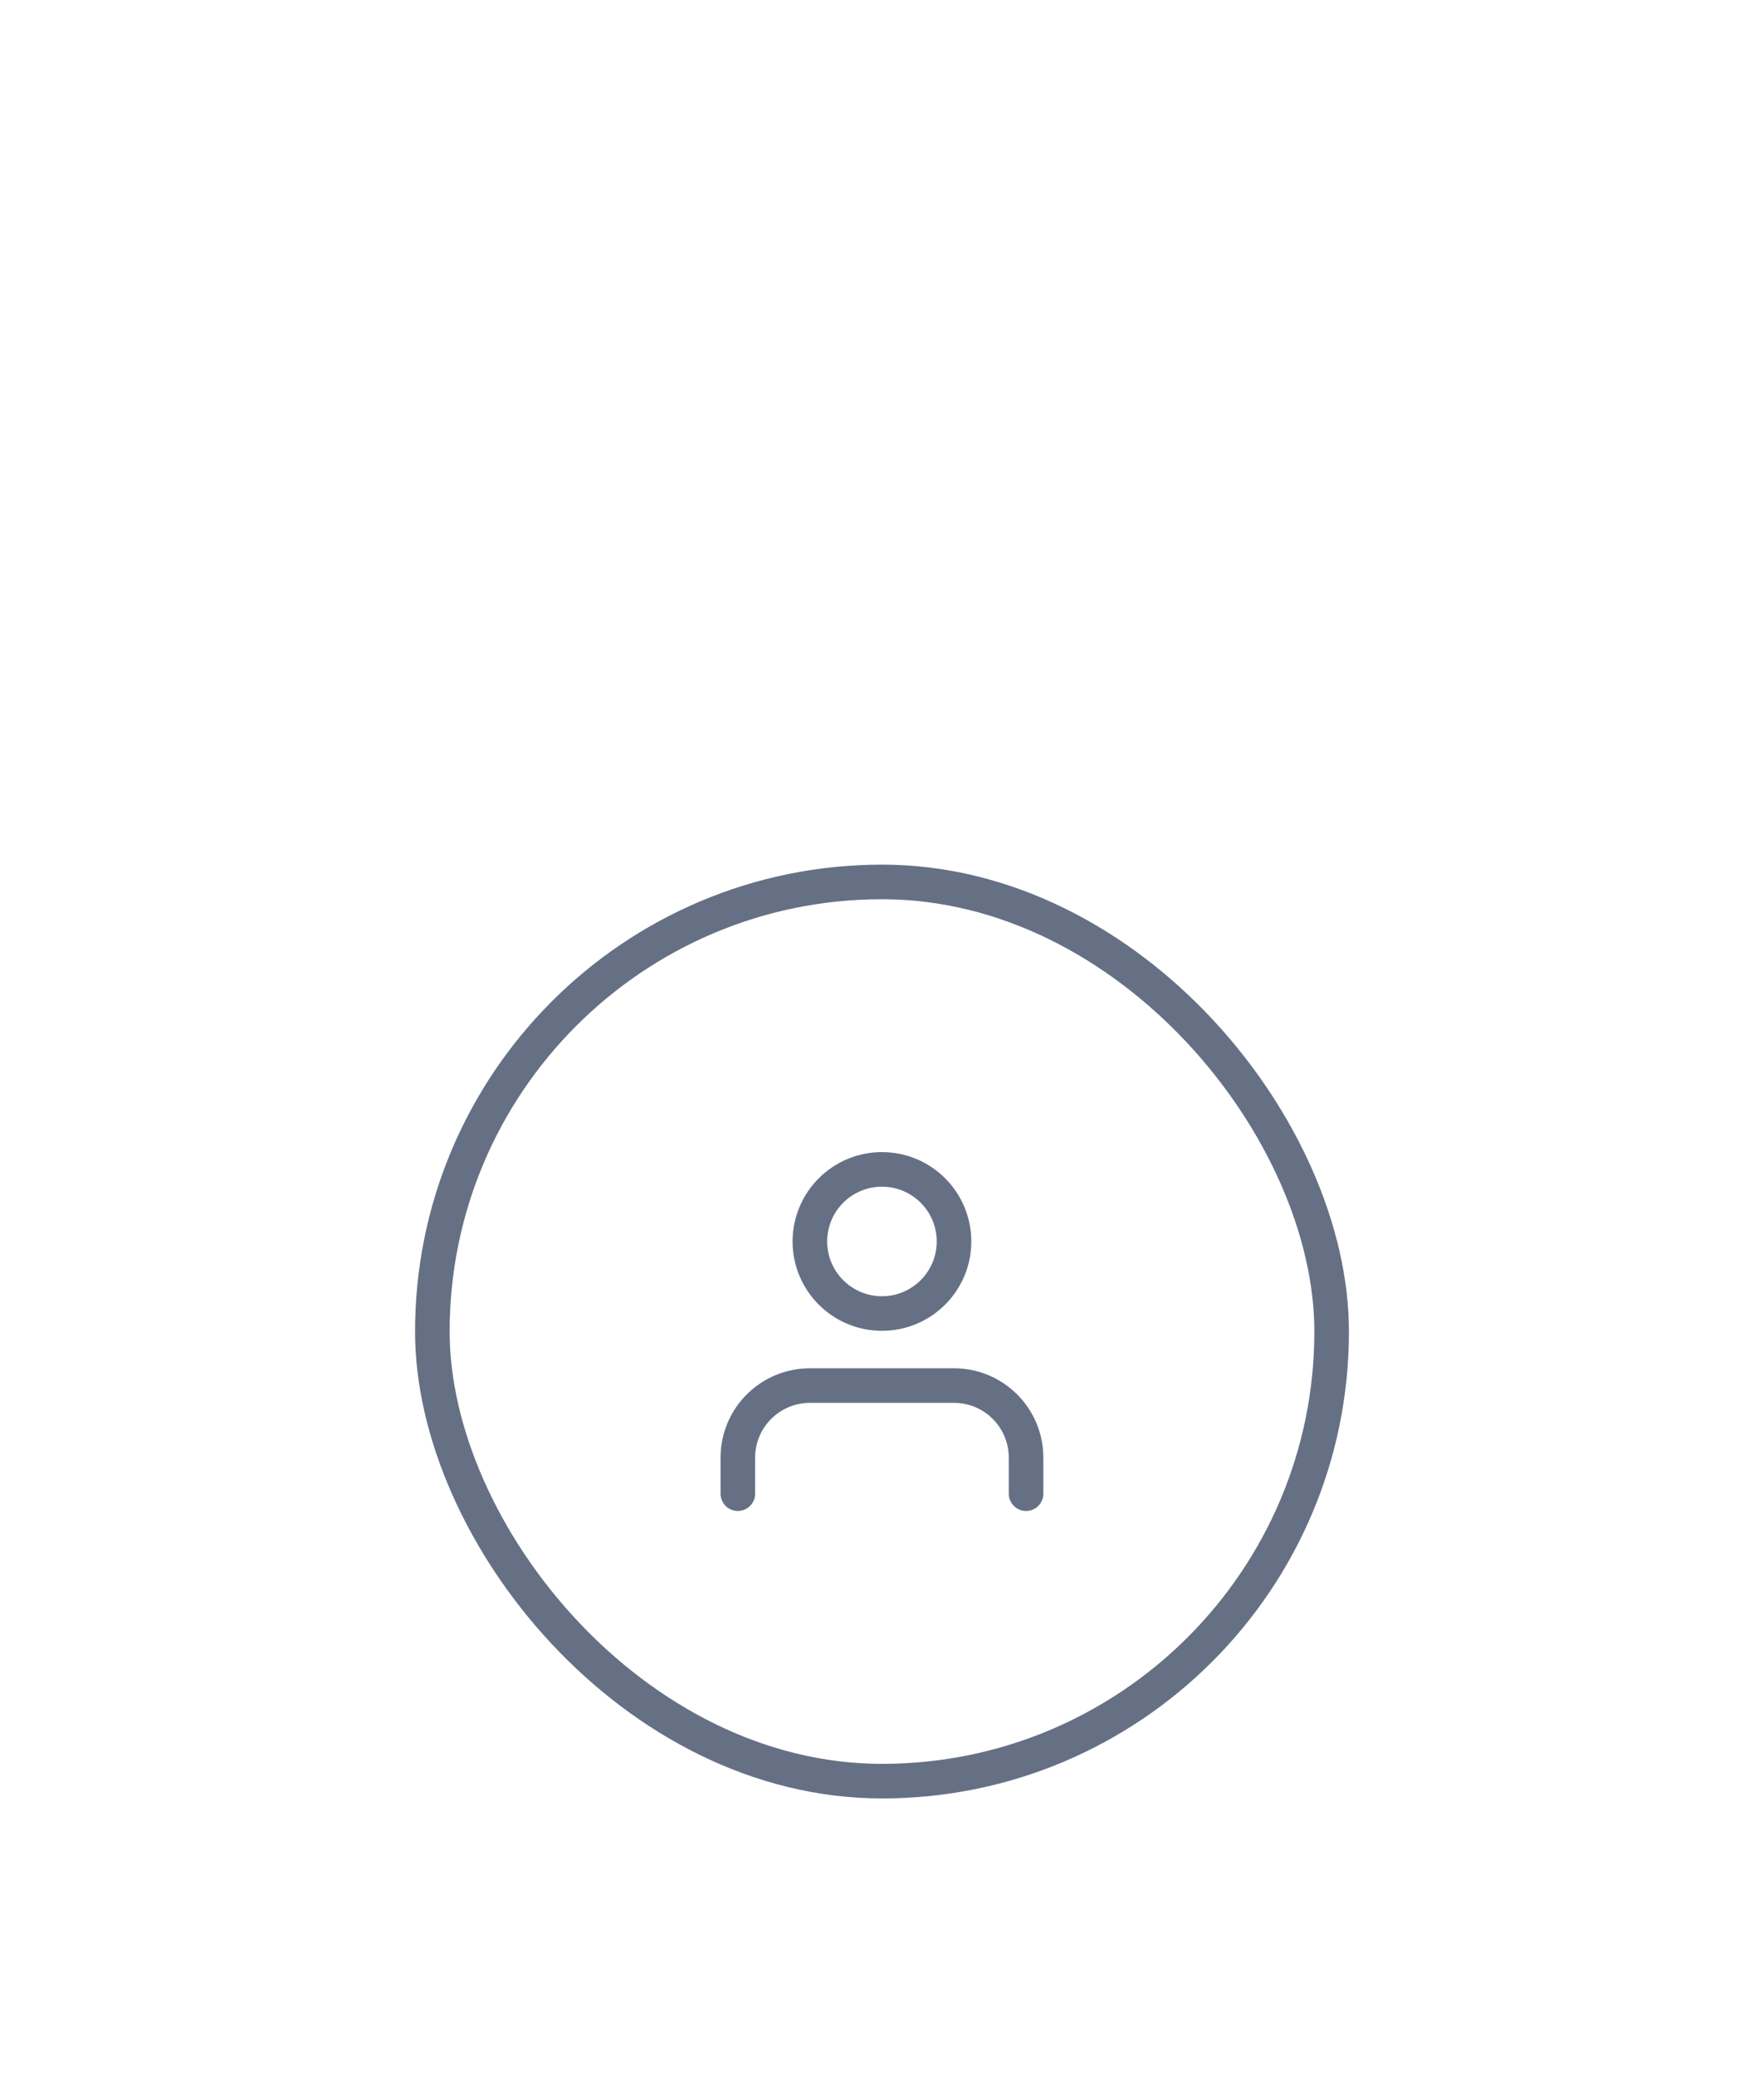 <svg width="51" height="60" viewBox="0 0 51 60" fill="none" xmlns="http://www.w3.org/2000/svg">
<g filter="url(#filter0_dd_301_2184)">
<rect x="13" y="10" width="25" height="25" rx="12.5" fill="white"/>
<rect x="12.5" y="9.5" width="26" height="26" rx="13" stroke="#667085"/>
<path d="M29.665 27.188V26.146C29.665 25.593 29.446 25.063 29.055 24.673C28.665 24.282 28.135 24.062 27.582 24.062H23.415C22.863 24.062 22.333 24.282 21.942 24.673C21.552 25.063 21.332 25.593 21.332 26.146V27.188M27.582 19.896C27.582 21.046 26.649 21.979 25.499 21.979C24.348 21.979 23.415 21.046 23.415 19.896C23.415 18.745 24.348 17.812 25.499 17.812C26.649 17.812 27.582 18.745 27.582 19.896Z" stroke="#667085" stroke-linecap="round" stroke-linejoin="round"/>
</g>
<defs>
<filter id="filter0_dd_301_2184" x="0" y="9" width="51" height="51" filterUnits="userSpaceOnUse" color-interpolation-filters="sRGB">
<feFlood flood-opacity="0" result="BackgroundImageFix"/>
<feColorMatrix in="SourceAlpha" type="matrix" values="0 0 0 0 0 0 0 0 0 0 0 0 0 0 0 0 0 0 127 0" result="hardAlpha"/>
<feMorphology radius="2" operator="erode" in="SourceAlpha" result="effect1_dropShadow_301_2184"/>
<feOffset dy="4"/>
<feGaussianBlur stdDeviation="3"/>
<feColorMatrix type="matrix" values="0 0 0 0 0.063 0 0 0 0 0.094 0 0 0 0 0.157 0 0 0 0.03 0"/>
<feBlend mode="normal" in2="BackgroundImageFix" result="effect1_dropShadow_301_2184"/>
<feColorMatrix in="SourceAlpha" type="matrix" values="0 0 0 0 0 0 0 0 0 0 0 0 0 0 0 0 0 0 127 0" result="hardAlpha"/>
<feMorphology radius="4" operator="erode" in="SourceAlpha" result="effect2_dropShadow_301_2184"/>
<feOffset dy="12"/>
<feGaussianBlur stdDeviation="8"/>
<feColorMatrix type="matrix" values="0 0 0 0 0.063 0 0 0 0 0.094 0 0 0 0 0.157 0 0 0 0.08 0"/>
<feBlend mode="normal" in2="effect1_dropShadow_301_2184" result="effect2_dropShadow_301_2184"/>
<feBlend mode="normal" in="SourceGraphic" in2="effect2_dropShadow_301_2184" result="shape"/>
</filter>
</defs>
</svg>

